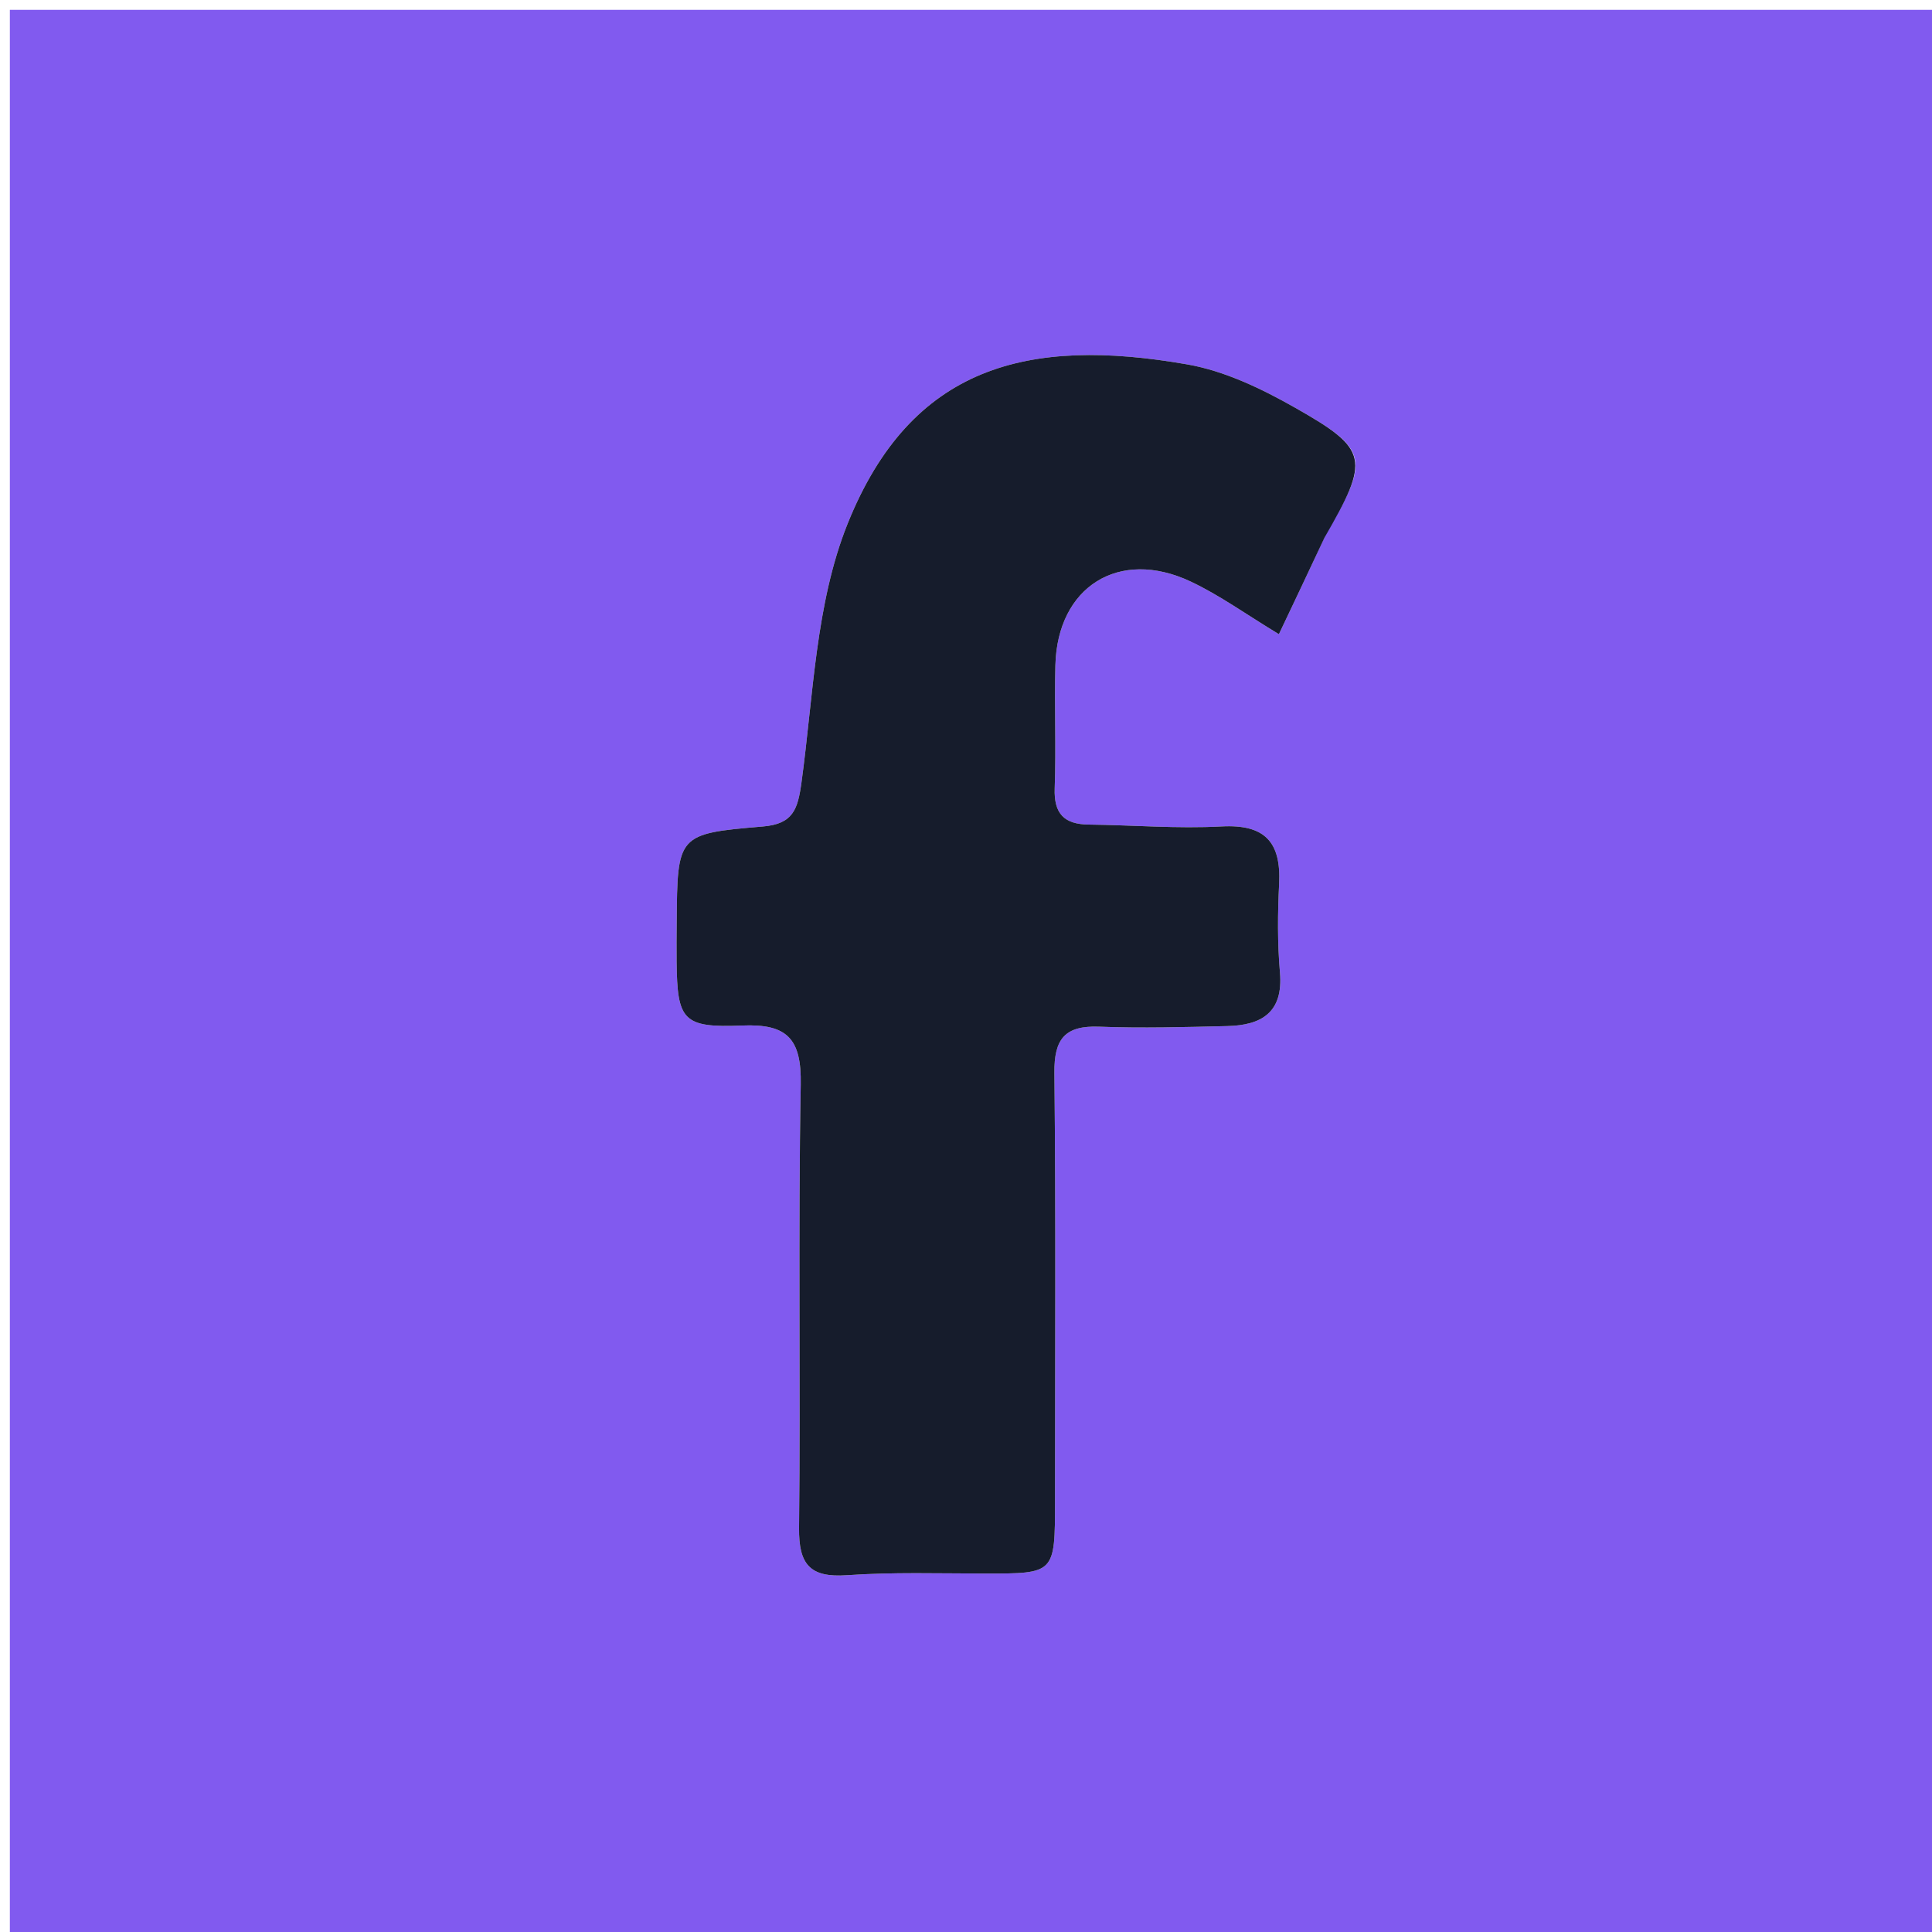 <svg version="1.1" id="Layer_1" xmlns="http://www.w3.org/2000/svg" xmlns:xlink="http://www.w3.org/1999/xlink" x="0px" y="0px"
	 width="100%" viewBox="0 0 196 196" enable-background="new 0 0 196 196" xml:space="preserve">
<path fill="#815AEF" opacity="1" stroke="none" 
	d="
M139,197 
	C92.667,197 46.833,197 1,197 
	C1,131.667 1,66.333 1,1 
	C66.333,1 131.667,1 197,1 
	C197,66.333 197,131.667 197,197 
	C177.833,197 158.667,197 139,197 
M134.512,54.188 
	C138.976,46.549 138.888,45.616 131.381,41.359 
	C127.986,39.433 124.246,37.634 120.454,36.97 
	C104.306,34.144 92.431,37.075 85.982,53.151 
	C82.74,61.233 82.519,70.572 81.308,79.395 
	C80.932,82.129 80.45,83.59 77.39,83.848 
	C68.711,84.579 68.719,84.686 68.651,93.578 
	C68.64,94.911 68.627,96.243 68.642,97.576 
	C68.709,103.507 69.257,104.292 75.302,104.039 
	C79.892,103.847 81.32,105.406 81.235,110.039 
	C80.96,125.023 81.227,140.017 81.064,155.005 
	C81.024,158.701 82.152,160.07 85.928,159.805 
	C90.57,159.479 95.249,159.631 99.912,159.635 
	C107.023,159.64 107.028,159.661 107.031,152.302 
	C107.035,137.812 107.12,123.321 106.968,108.833 
	C106.932,105.379 108.049,104.024 111.523,104.158 
	C115.846,104.325 120.183,104.2 124.511,104.095 
	C127.974,104.011 130.205,102.724 129.85,98.654 
	C129.59,95.677 129.617,92.655 129.766,89.666 
	C129.977,85.443 128.338,83.605 123.922,83.842 
	C119.444,84.082 114.935,83.705 110.439,83.652 
	C107.954,83.623 106.905,82.542 106.999,79.971 
	C107.153,75.813 106.959,71.643 107.068,67.482 
	C107.275,59.508 113.53,55.581 120.784,58.992 
	C123.726,60.374 126.402,62.32 129.744,64.339 
	C131.294,61.075 132.763,57.982 134.512,54.188 
z"/>
<path fill="#161C2C" opacity="1" stroke="none" 
	d="
M134.372,54.538 
	C132.763,57.982 131.294,61.075 129.744,64.339 
	C126.402,62.32 123.726,60.374 120.784,58.992 
	C113.53,55.581 107.275,59.508 107.068,67.482 
	C106.959,71.643 107.153,75.813 106.999,79.971 
	C106.905,82.542 107.954,83.623 110.439,83.652 
	C114.935,83.705 119.444,84.082 123.922,83.842 
	C128.338,83.605 129.977,85.443 129.766,89.666 
	C129.617,92.655 129.59,95.677 129.85,98.654 
	C130.205,102.724 127.974,104.011 124.511,104.095 
	C120.183,104.2 115.846,104.325 111.523,104.158 
	C108.049,104.024 106.932,105.379 106.968,108.833 
	C107.12,123.321 107.035,137.812 107.031,152.302 
	C107.028,159.661 107.023,159.64 99.912,159.635 
	C95.249,159.631 90.57,159.479 85.928,159.805 
	C82.152,160.07 81.024,158.701 81.064,155.005 
	C81.227,140.017 80.96,125.023 81.235,110.039 
	C81.32,105.406 79.892,103.847 75.302,104.039 
	C69.257,104.292 68.709,103.507 68.642,97.576 
	C68.627,96.243 68.64,94.911 68.651,93.578 
	C68.719,84.686 68.711,84.579 77.39,83.848 
	C80.45,83.59 80.932,82.129 81.308,79.395 
	C82.519,70.572 82.74,61.233 85.982,53.151 
	C92.431,37.075 104.306,34.144 120.454,36.97 
	C124.246,37.634 127.986,39.433 131.381,41.359 
	C138.888,45.616 138.976,46.549 134.372,54.538 
z"/>
</svg>